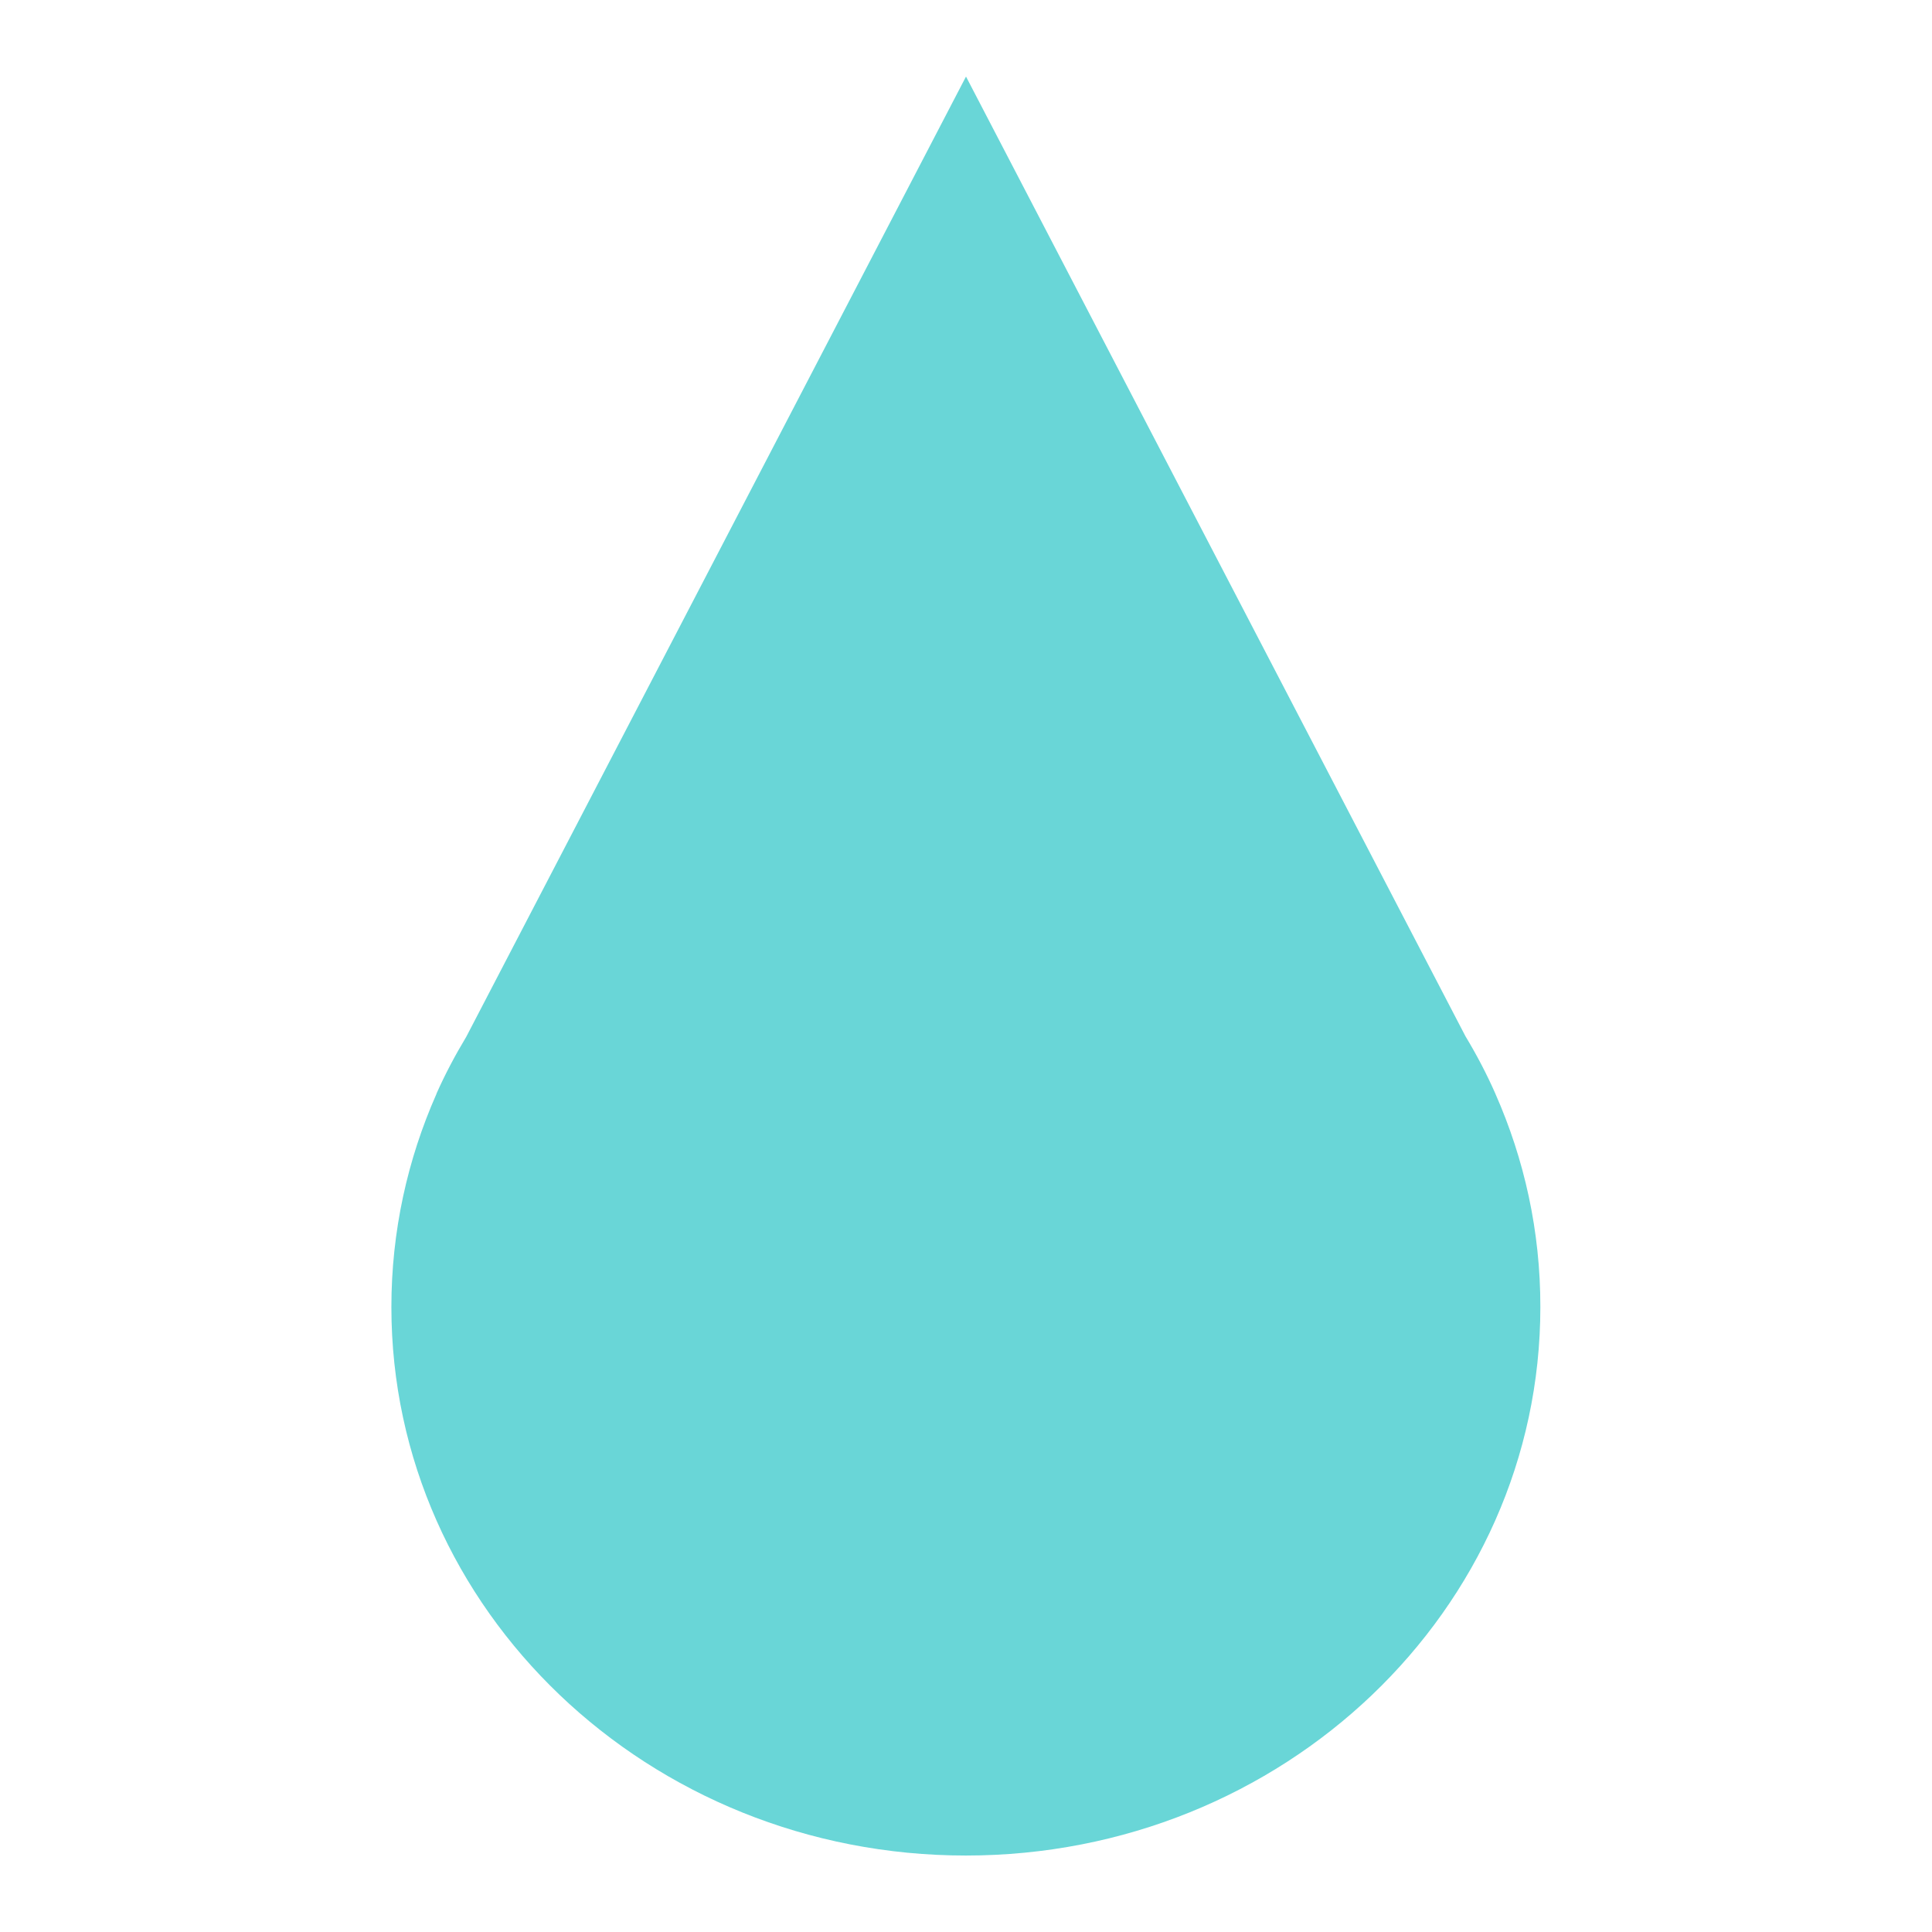 <svg fill="none" height="74" viewBox="0 0 74 74" width="74" xmlns="http://www.w3.org/2000/svg"><path d="m57.278 41.894c-.337-.767-.724-1.5-1.15-2.208l-19.128-36.754-19.141 36.779c-.422.703-.808 1.428-1.141 2.178v.009c-1.11 2.509-1.727 5.267-1.727 8.165 0 11.602 9.85 21.008 22.004 21.008s22.004-9.407 22.004-21.008c.004-2.902-.613-5.661-1.722-8.169z" fill="#69d6d7"/></svg>